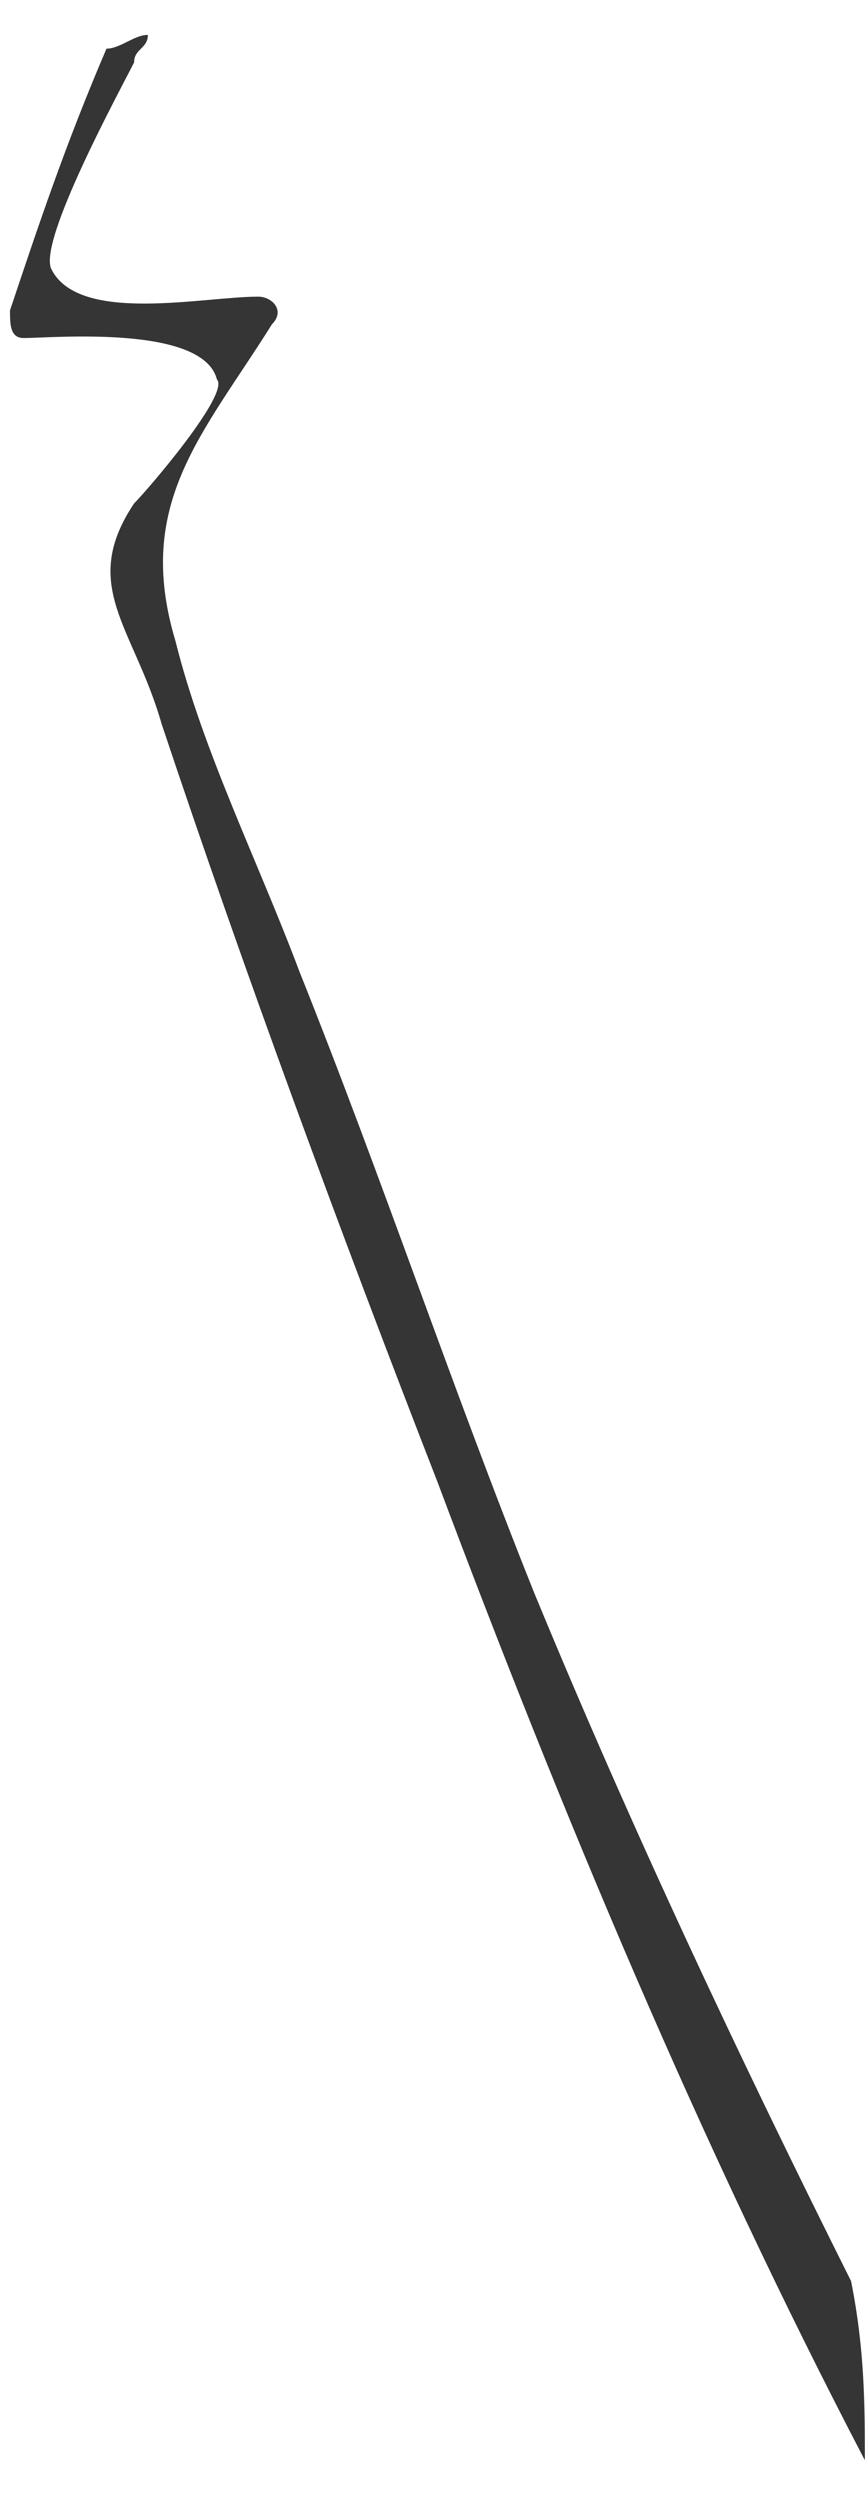 <svg xmlns:xlink="http://www.w3.org/1999/xlink" xmlns="http://www.w3.org/2000/svg" width="18" height="52" viewBox="0 0 18 52" fill="none">
<path d="M17.996 51.17C14.553 44.577 11.685 37.7 9.102 30.82C7.095 25.662 5.084 20.215 3.363 15.057C2.791 13.05 1.641 12.189 2.791 10.47C3.077 10.185 4.798 8.177 4.513 7.891C4.223 6.745 1.069 7.031 0.494 7.031C0.208 7.031 0.208 6.745 0.208 6.456C0.783 4.737 1.355 3.019 2.216 1.012C2.502 1.012 2.791 0.726 3.077 0.726C3.077 1.012 2.791 1.012 2.791 1.297C2.502 1.872 0.783 5.023 1.069 5.598C1.641 6.745 4.223 6.17 5.373 6.17C5.659 6.17 5.945 6.456 5.659 6.745C4.223 9.038 2.791 10.47 3.652 13.335C4.223 15.629 5.373 17.922 6.234 20.215C7.956 24.516 9.388 28.813 11.11 33.114C13.117 37.986 15.414 42.858 17.71 47.445C17.996 48.877 17.996 50.024 17.996 51.17Z" fill="#353535"/>
</svg>